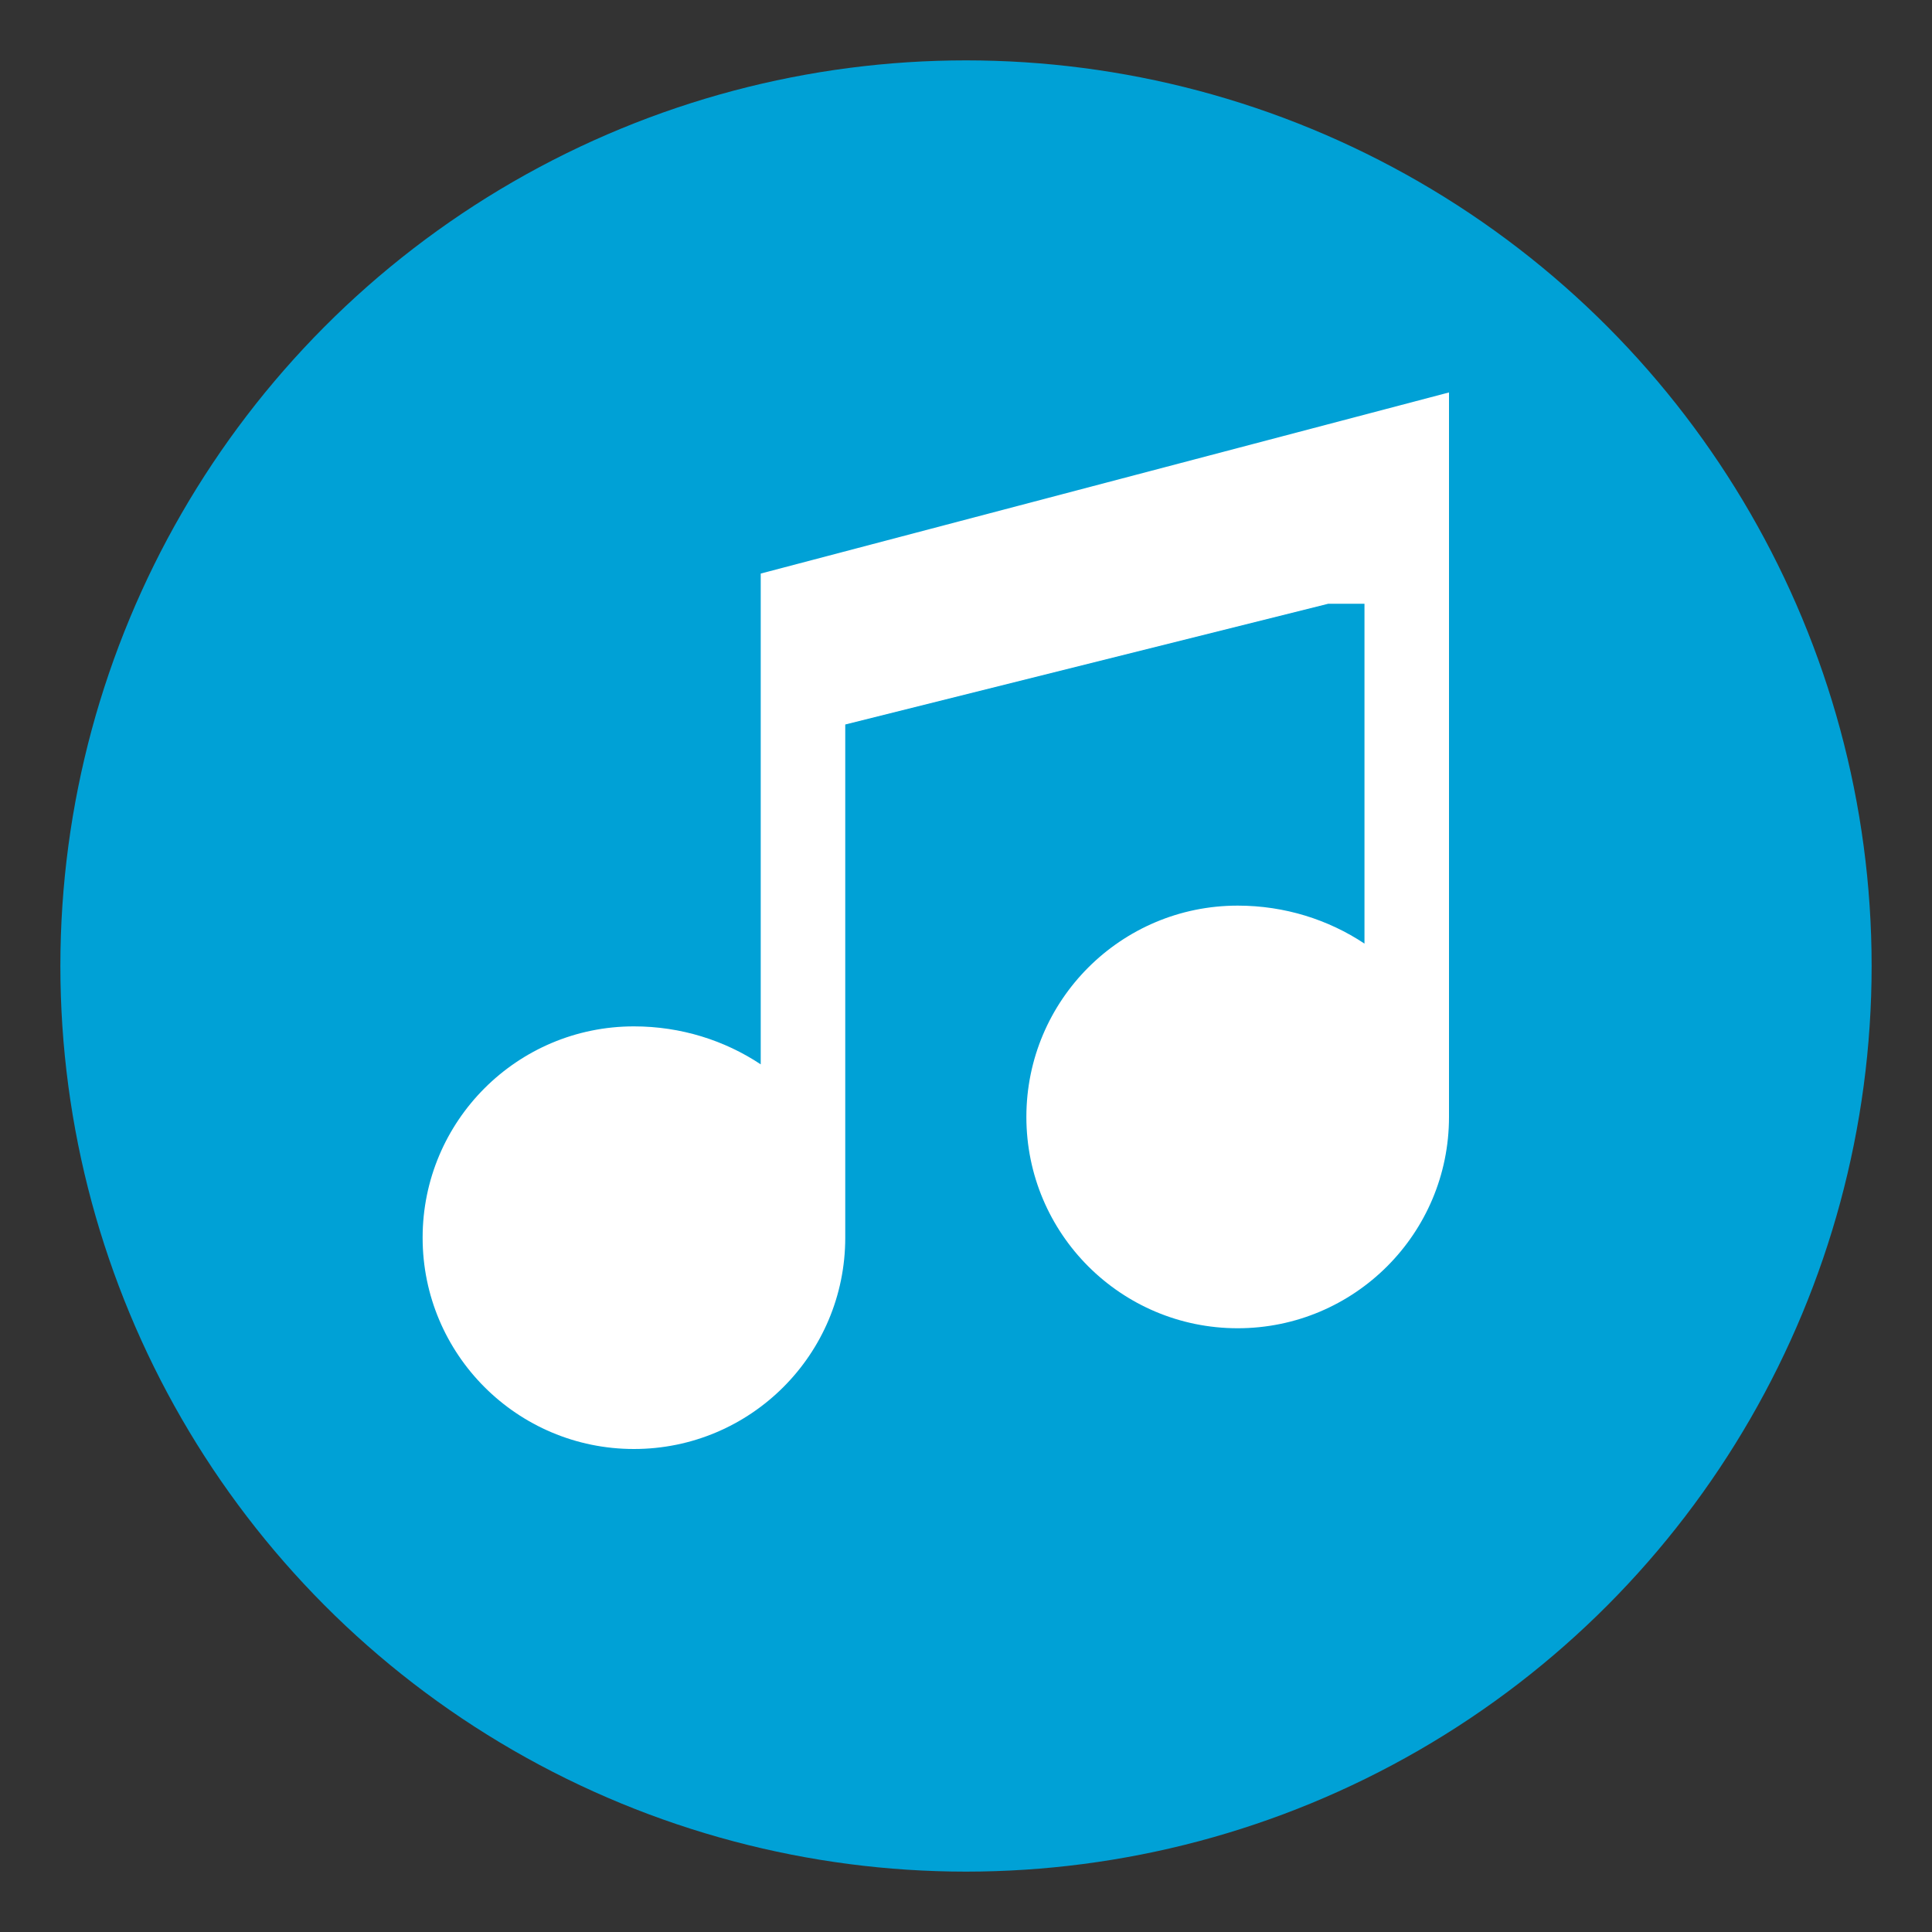 <?xml version="1.0" encoding="UTF-8"?>
<svg width="32" height="32" viewBox="0 0 32 32" fill="none" xmlns="http://www.w3.org/2000/svg">
  <rect x="0" y="0" width="32" height="32" fill="#333333" stroke="none"/>
  <!-- 主体圆形背景 -->
  <circle cx="16" cy="16" r="15" fill="#00A1D6"/>
  
  <!-- 音符图标 -->
  <path d="M22 10L14 12V20.5C14 22.433 12.433 24 10.5 24C8.567 24 7 22.433 7 20.5C7 18.567 8.567 17 10.5 17C11.28 17 12.004 17.233 12.6 17.629V9.5L24 6.5V18.5C24 20.433 22.433 22 20.5 22C18.567 22 17 20.433 17 18.5C17 16.567 18.567 15 20.5 15C21.28 15 22.004 15.233 22.6 15.629V10Z" fill="white"/>
</svg>